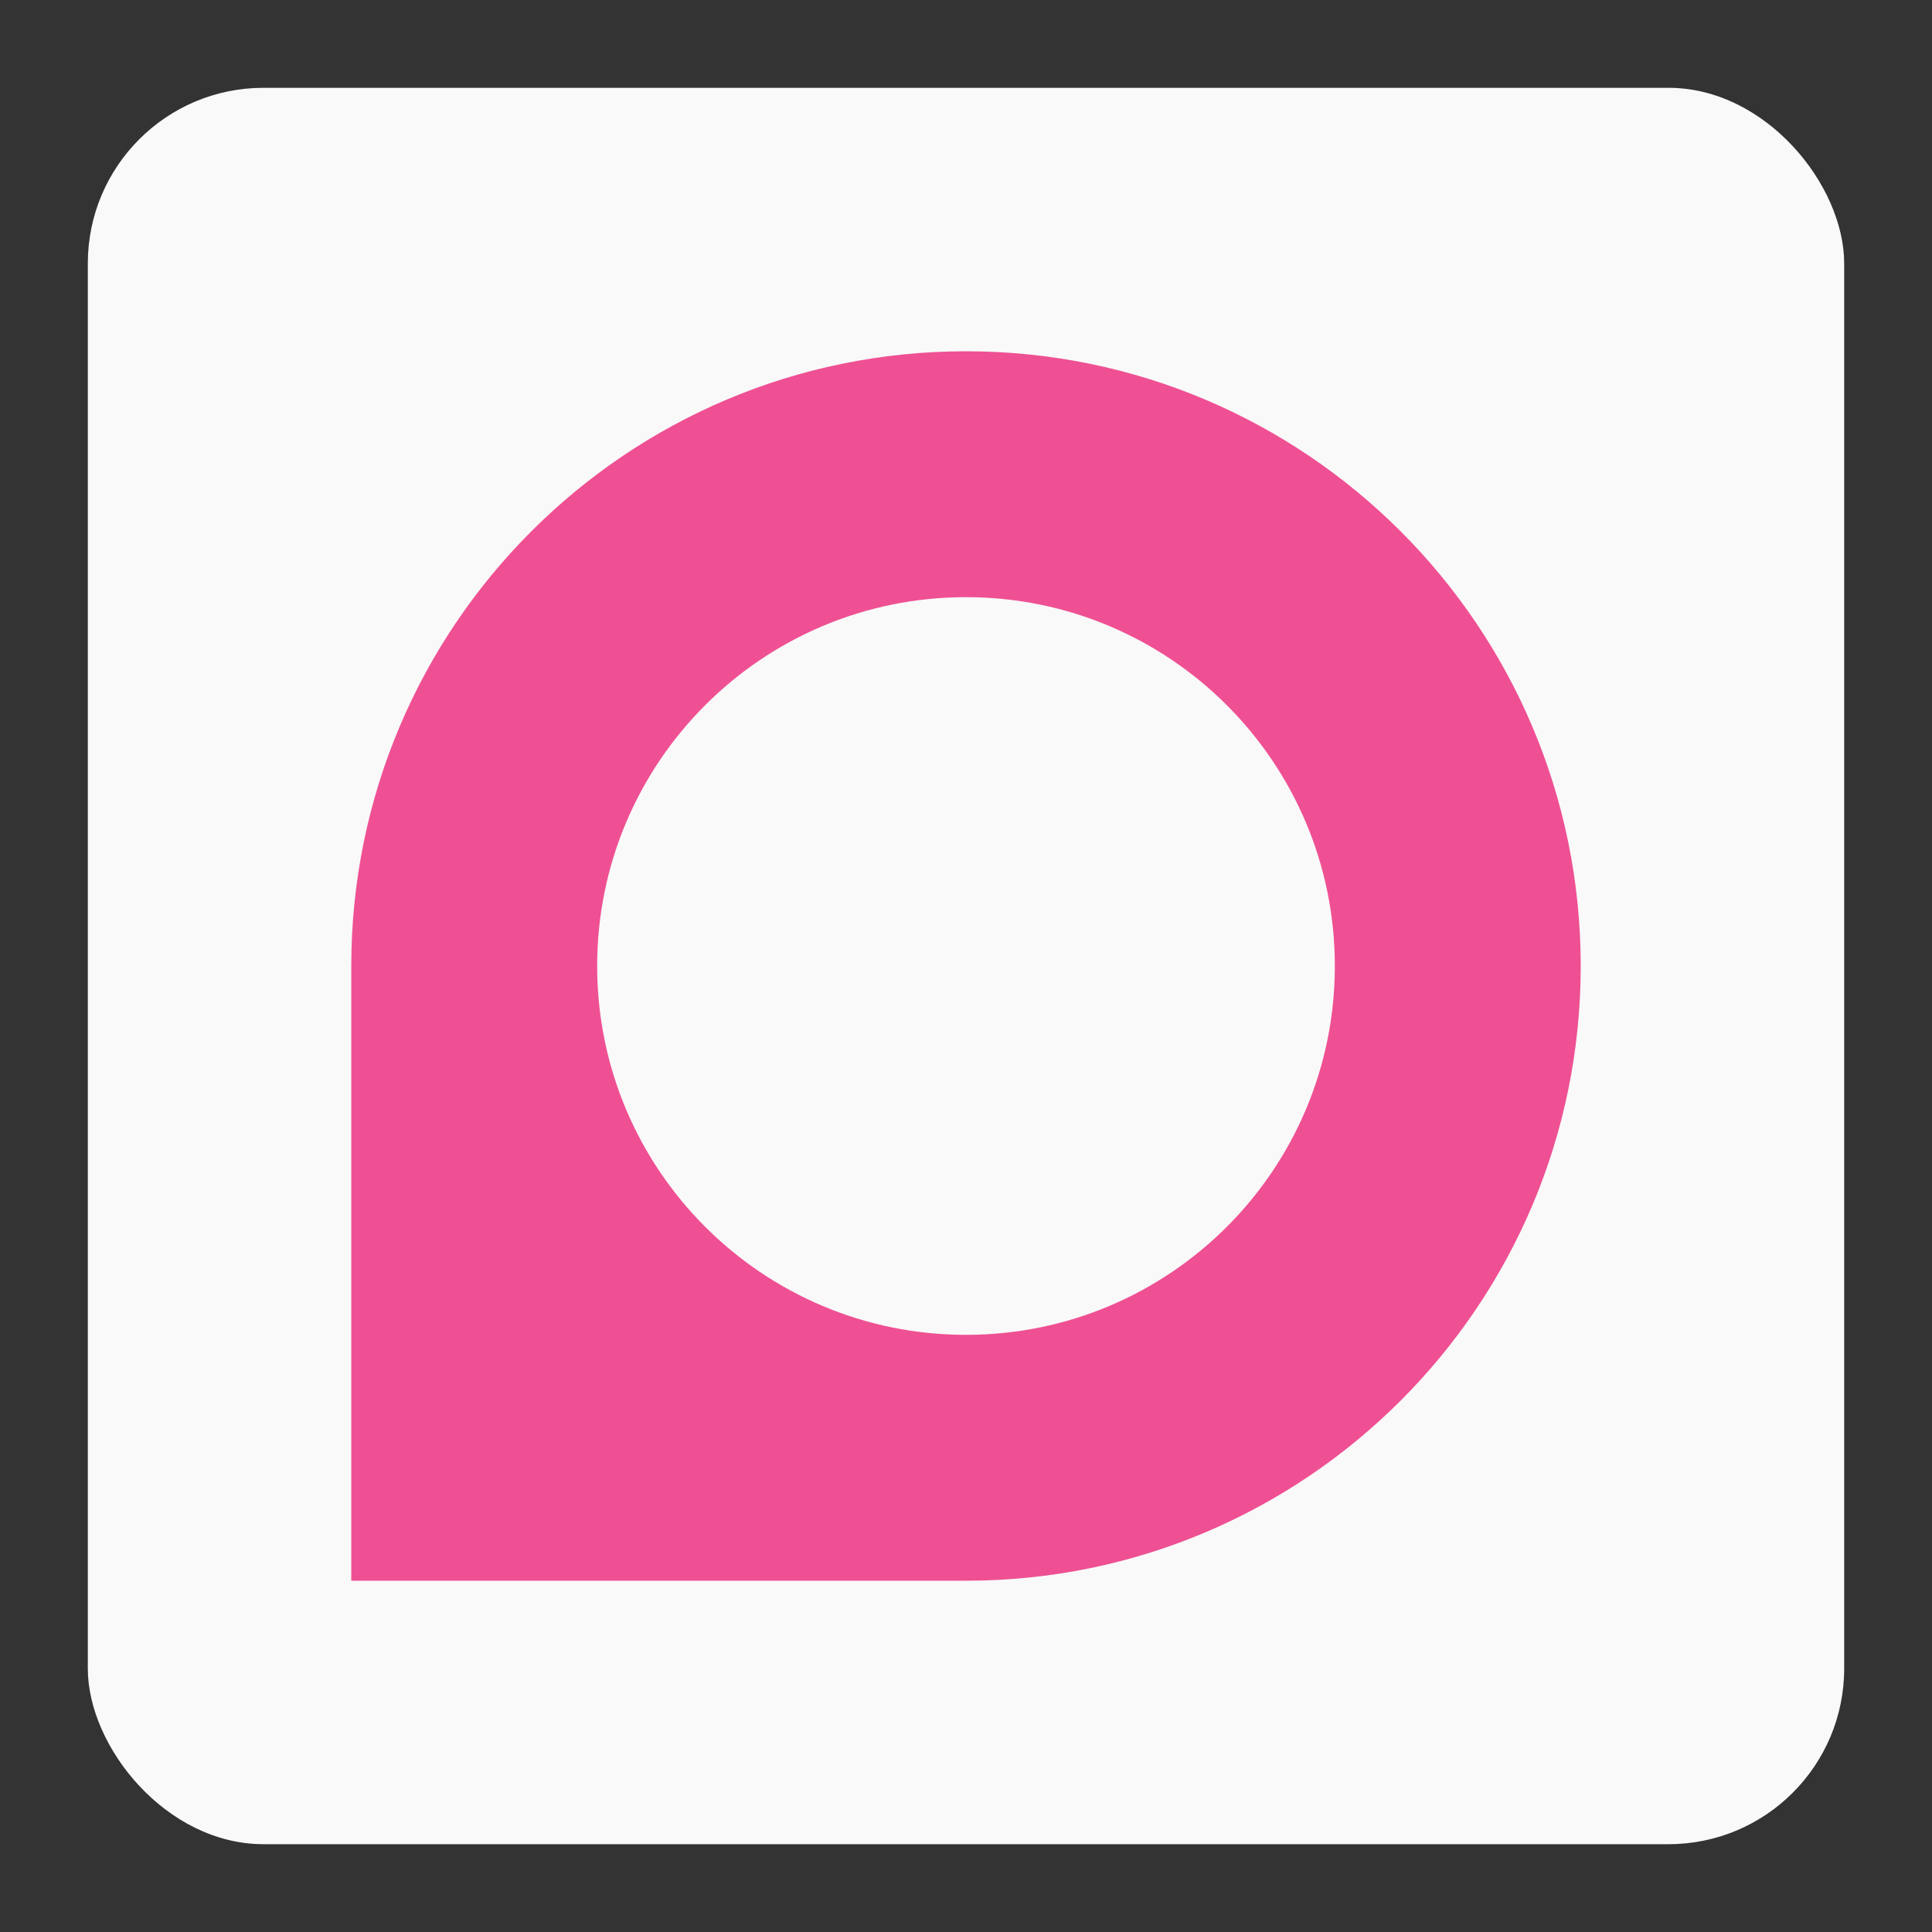 <svg width="22" height="22" viewBox="0 0 22 22" fill="none" xmlns="http://www.w3.org/2000/svg">
<rect x="0" y="0" width="22" height="22" fill="#333333" stroke="none"/>
<rect x="1" y="1" width="20" height="20" rx="2" fill="#F9F9F9"/>
<path d="M11 4C7.134 4 4 7.134 4 11V18H11C14.865 18 18 14.865 18 11C18 7.134 14.865 4 11 4ZM11 6.8C13.32 6.8 15.2 8.68 15.2 11C15.2 13.32 13.32 15.2 11 15.2C8.68 15.2 6.8 13.32 6.8 11C6.8 8.68 8.68 6.8 11 6.8Z" fill="#EF5093"/>
</svg>
